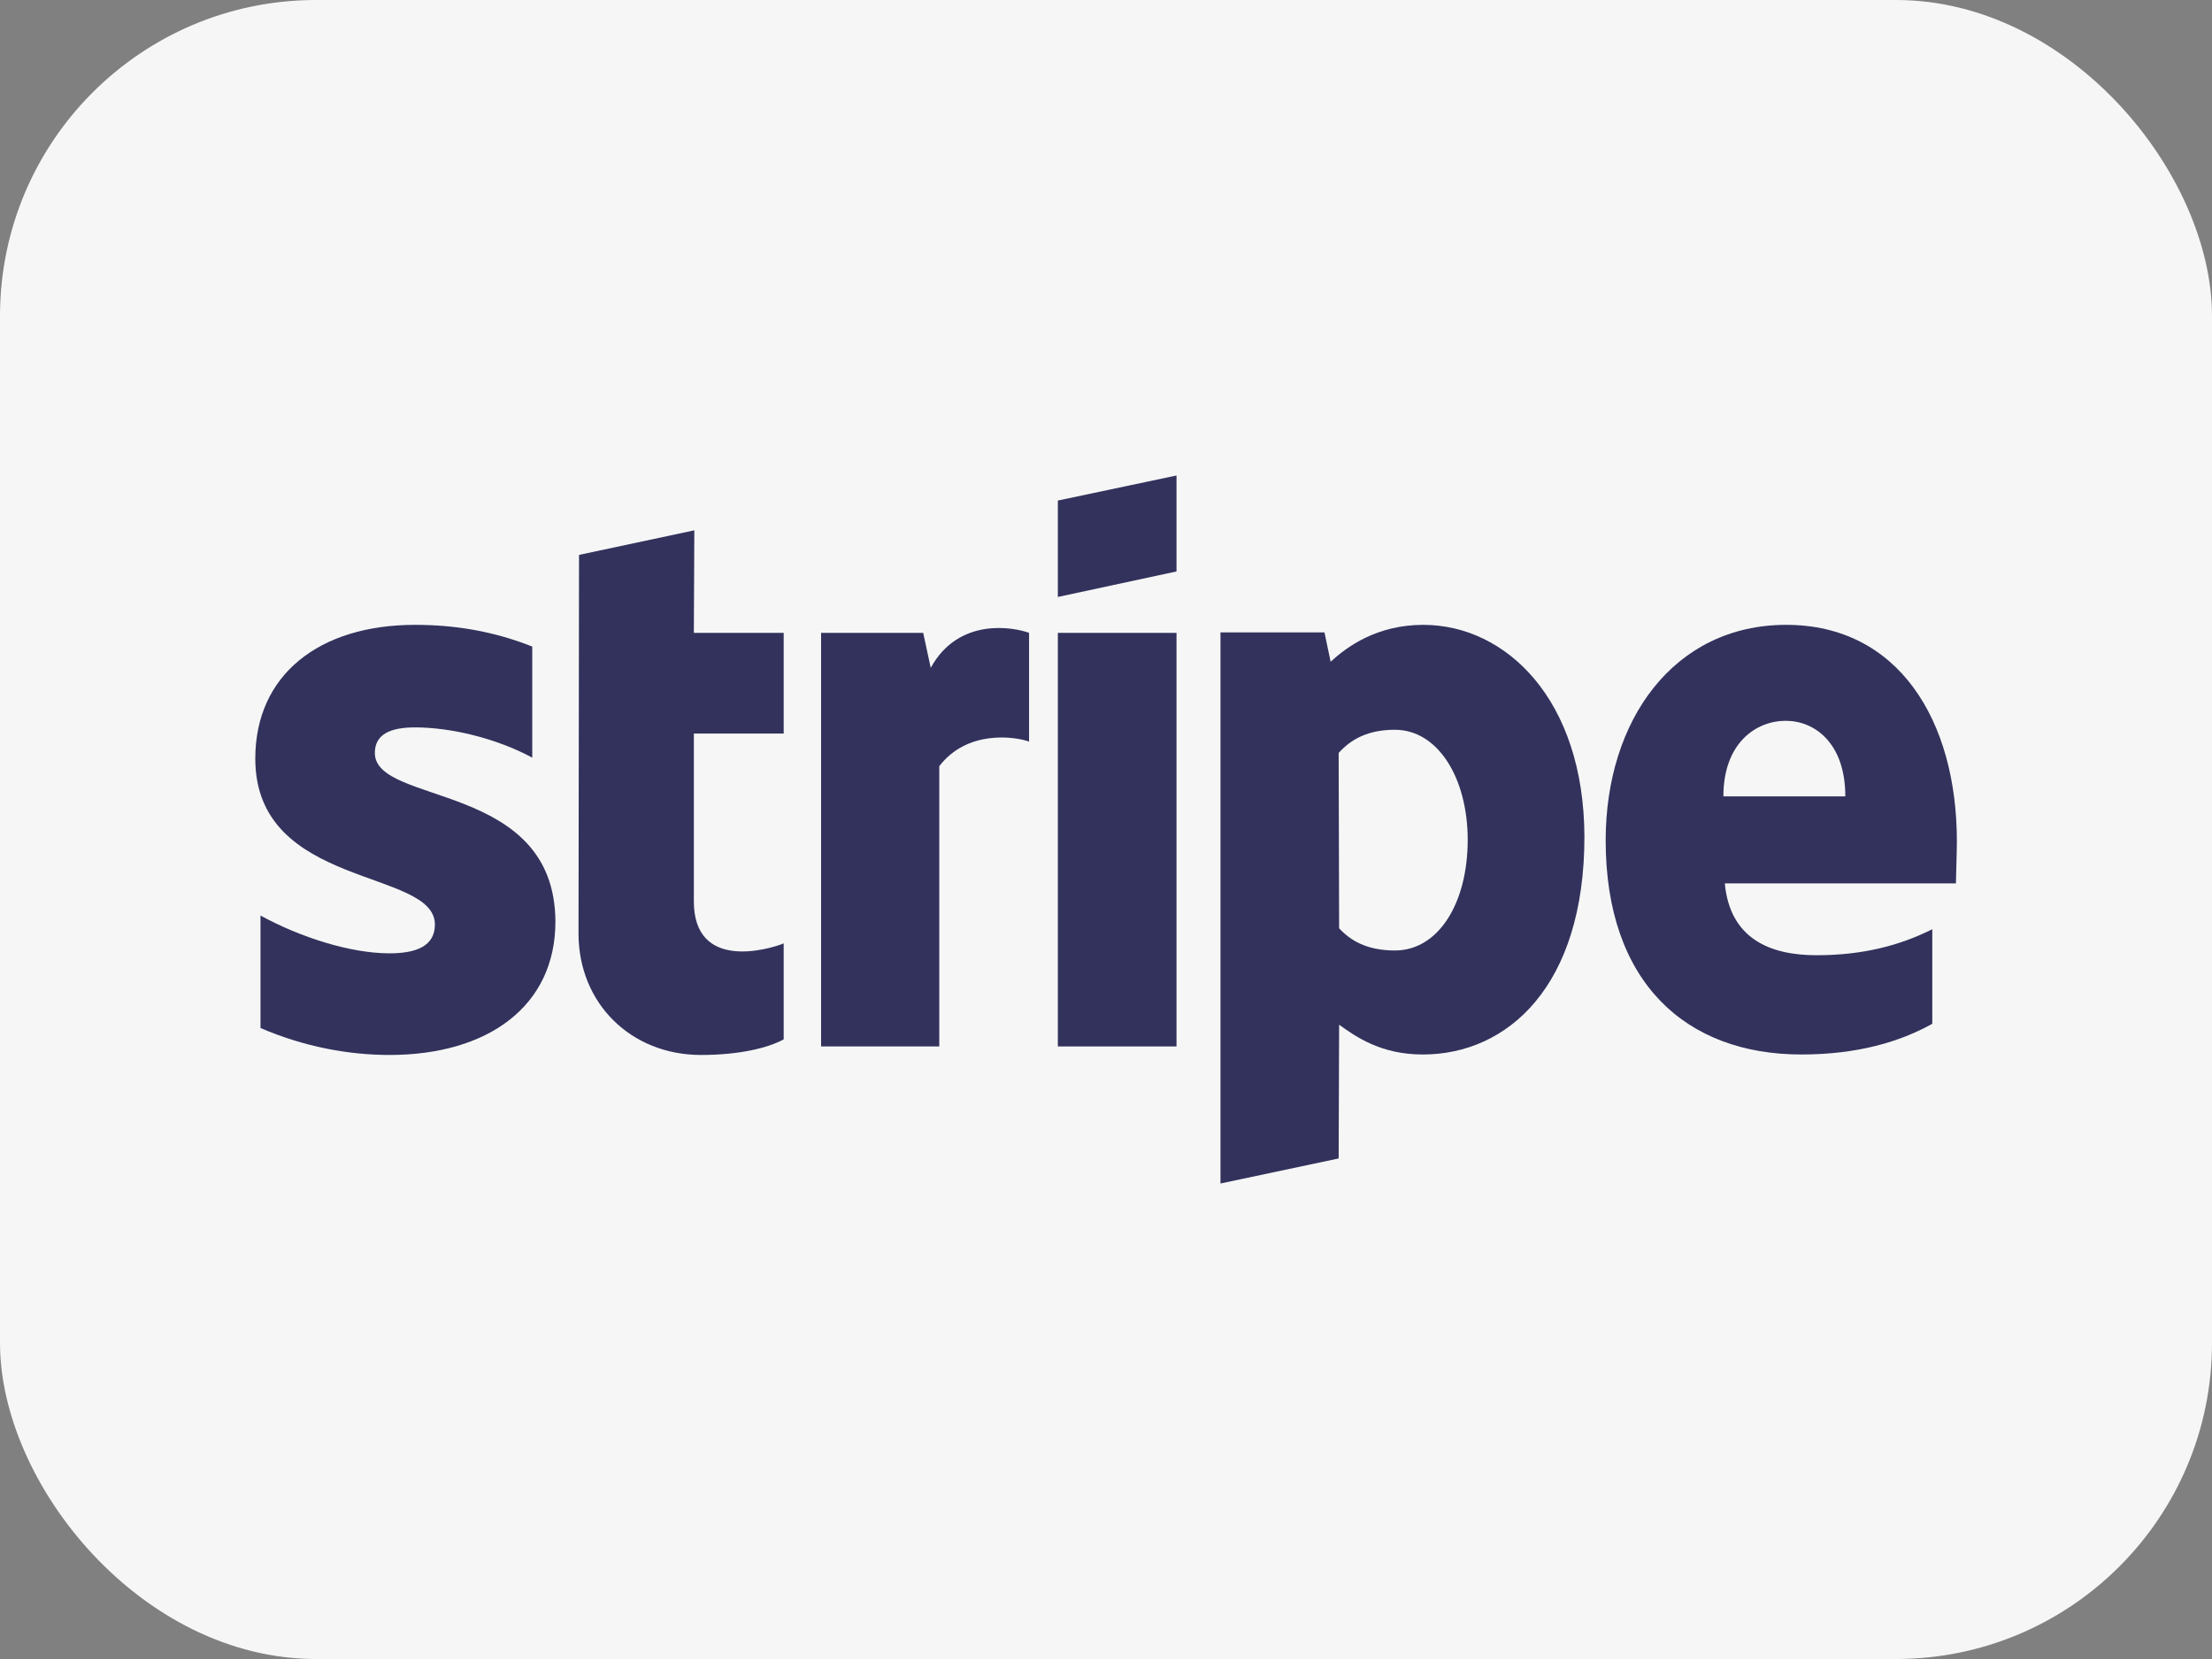 <svg width="56" height="42" viewBox="0 0 56 42" fill="none" xmlns="http://www.w3.org/2000/svg">
<rect x="0" y="0" width="56" height="42" fill="#808080" stroke="none"/>
<rect width="56" height="42" rx="8" fill="#F6F6F6"/>
<path fill-rule="evenodd" clip-rule="evenodd" d="M49.541 21.299C49.541 18.236 48.057 15.819 45.221 15.819C42.373 15.819 40.65 18.236 40.65 21.275C40.65 24.877 42.685 26.696 45.604 26.696C47.028 26.696 48.105 26.373 48.919 25.918V23.525C48.105 23.932 47.172 24.183 45.987 24.183C44.827 24.183 43.797 23.776 43.666 22.364H49.517C49.517 22.209 49.541 21.586 49.541 21.299ZM43.63 20.162C43.63 18.81 44.456 18.248 45.209 18.248C45.939 18.248 46.717 18.81 46.717 20.162H43.63Z" fill="#32325D"/>
<path fill-rule="evenodd" clip-rule="evenodd" d="M36.032 15.819C34.859 15.819 34.105 16.369 33.687 16.752L33.531 16.01H30.898V29.962L33.89 29.328L33.902 25.942C34.333 26.253 34.967 26.696 36.02 26.696C38.162 26.696 40.112 24.973 40.112 21.18C40.1 17.709 38.126 15.819 36.032 15.819ZM35.314 24.063C34.608 24.063 34.189 23.812 33.902 23.501L33.89 19.062C34.201 18.715 34.632 18.475 35.314 18.475C36.403 18.475 37.157 19.696 37.157 21.263C37.157 22.867 36.415 24.063 35.314 24.063Z" fill="#32325D"/>
<path fill-rule="evenodd" clip-rule="evenodd" d="M29.785 12.038L26.781 12.672V15.113L29.785 14.467V12.038Z" fill="#32325D"/>
<path fill-rule="evenodd" clip-rule="evenodd" d="M26.781 16.022H29.785V26.492H26.781V16.022Z" fill="#32325D"/>
<path fill-rule="evenodd" clip-rule="evenodd" d="M23.563 16.908L23.372 16.022H20.787V26.492H23.779V19.397C24.485 18.475 25.681 18.643 26.052 18.774V16.022C25.669 15.879 24.269 15.615 23.563 16.908Z" fill="#32325D"/>
<path fill-rule="evenodd" clip-rule="evenodd" d="M17.578 13.426L14.659 14.048L14.646 23.633C14.646 25.403 15.975 26.708 17.746 26.708C18.727 26.708 19.445 26.528 19.84 26.313V23.884C19.457 24.039 17.566 24.59 17.566 22.819V18.571H19.84V16.022H17.566L17.578 13.426Z" fill="#32325D"/>
<path fill-rule="evenodd" clip-rule="evenodd" d="M9.49 19.062C9.49 18.595 9.873 18.415 10.507 18.415C11.417 18.415 12.566 18.691 13.475 19.181V16.369C12.482 15.974 11.501 15.819 10.507 15.819C8.078 15.819 6.463 17.087 6.463 19.205C6.463 22.508 11.01 21.981 11.01 23.405C11.01 23.956 10.531 24.135 9.861 24.135C8.868 24.135 7.6 23.728 6.595 23.178V26.026C7.707 26.504 8.832 26.708 9.861 26.708C12.35 26.708 14.061 25.475 14.061 23.333C14.049 19.768 9.49 20.402 9.49 19.062Z" fill="#32325D"/>
</svg>
